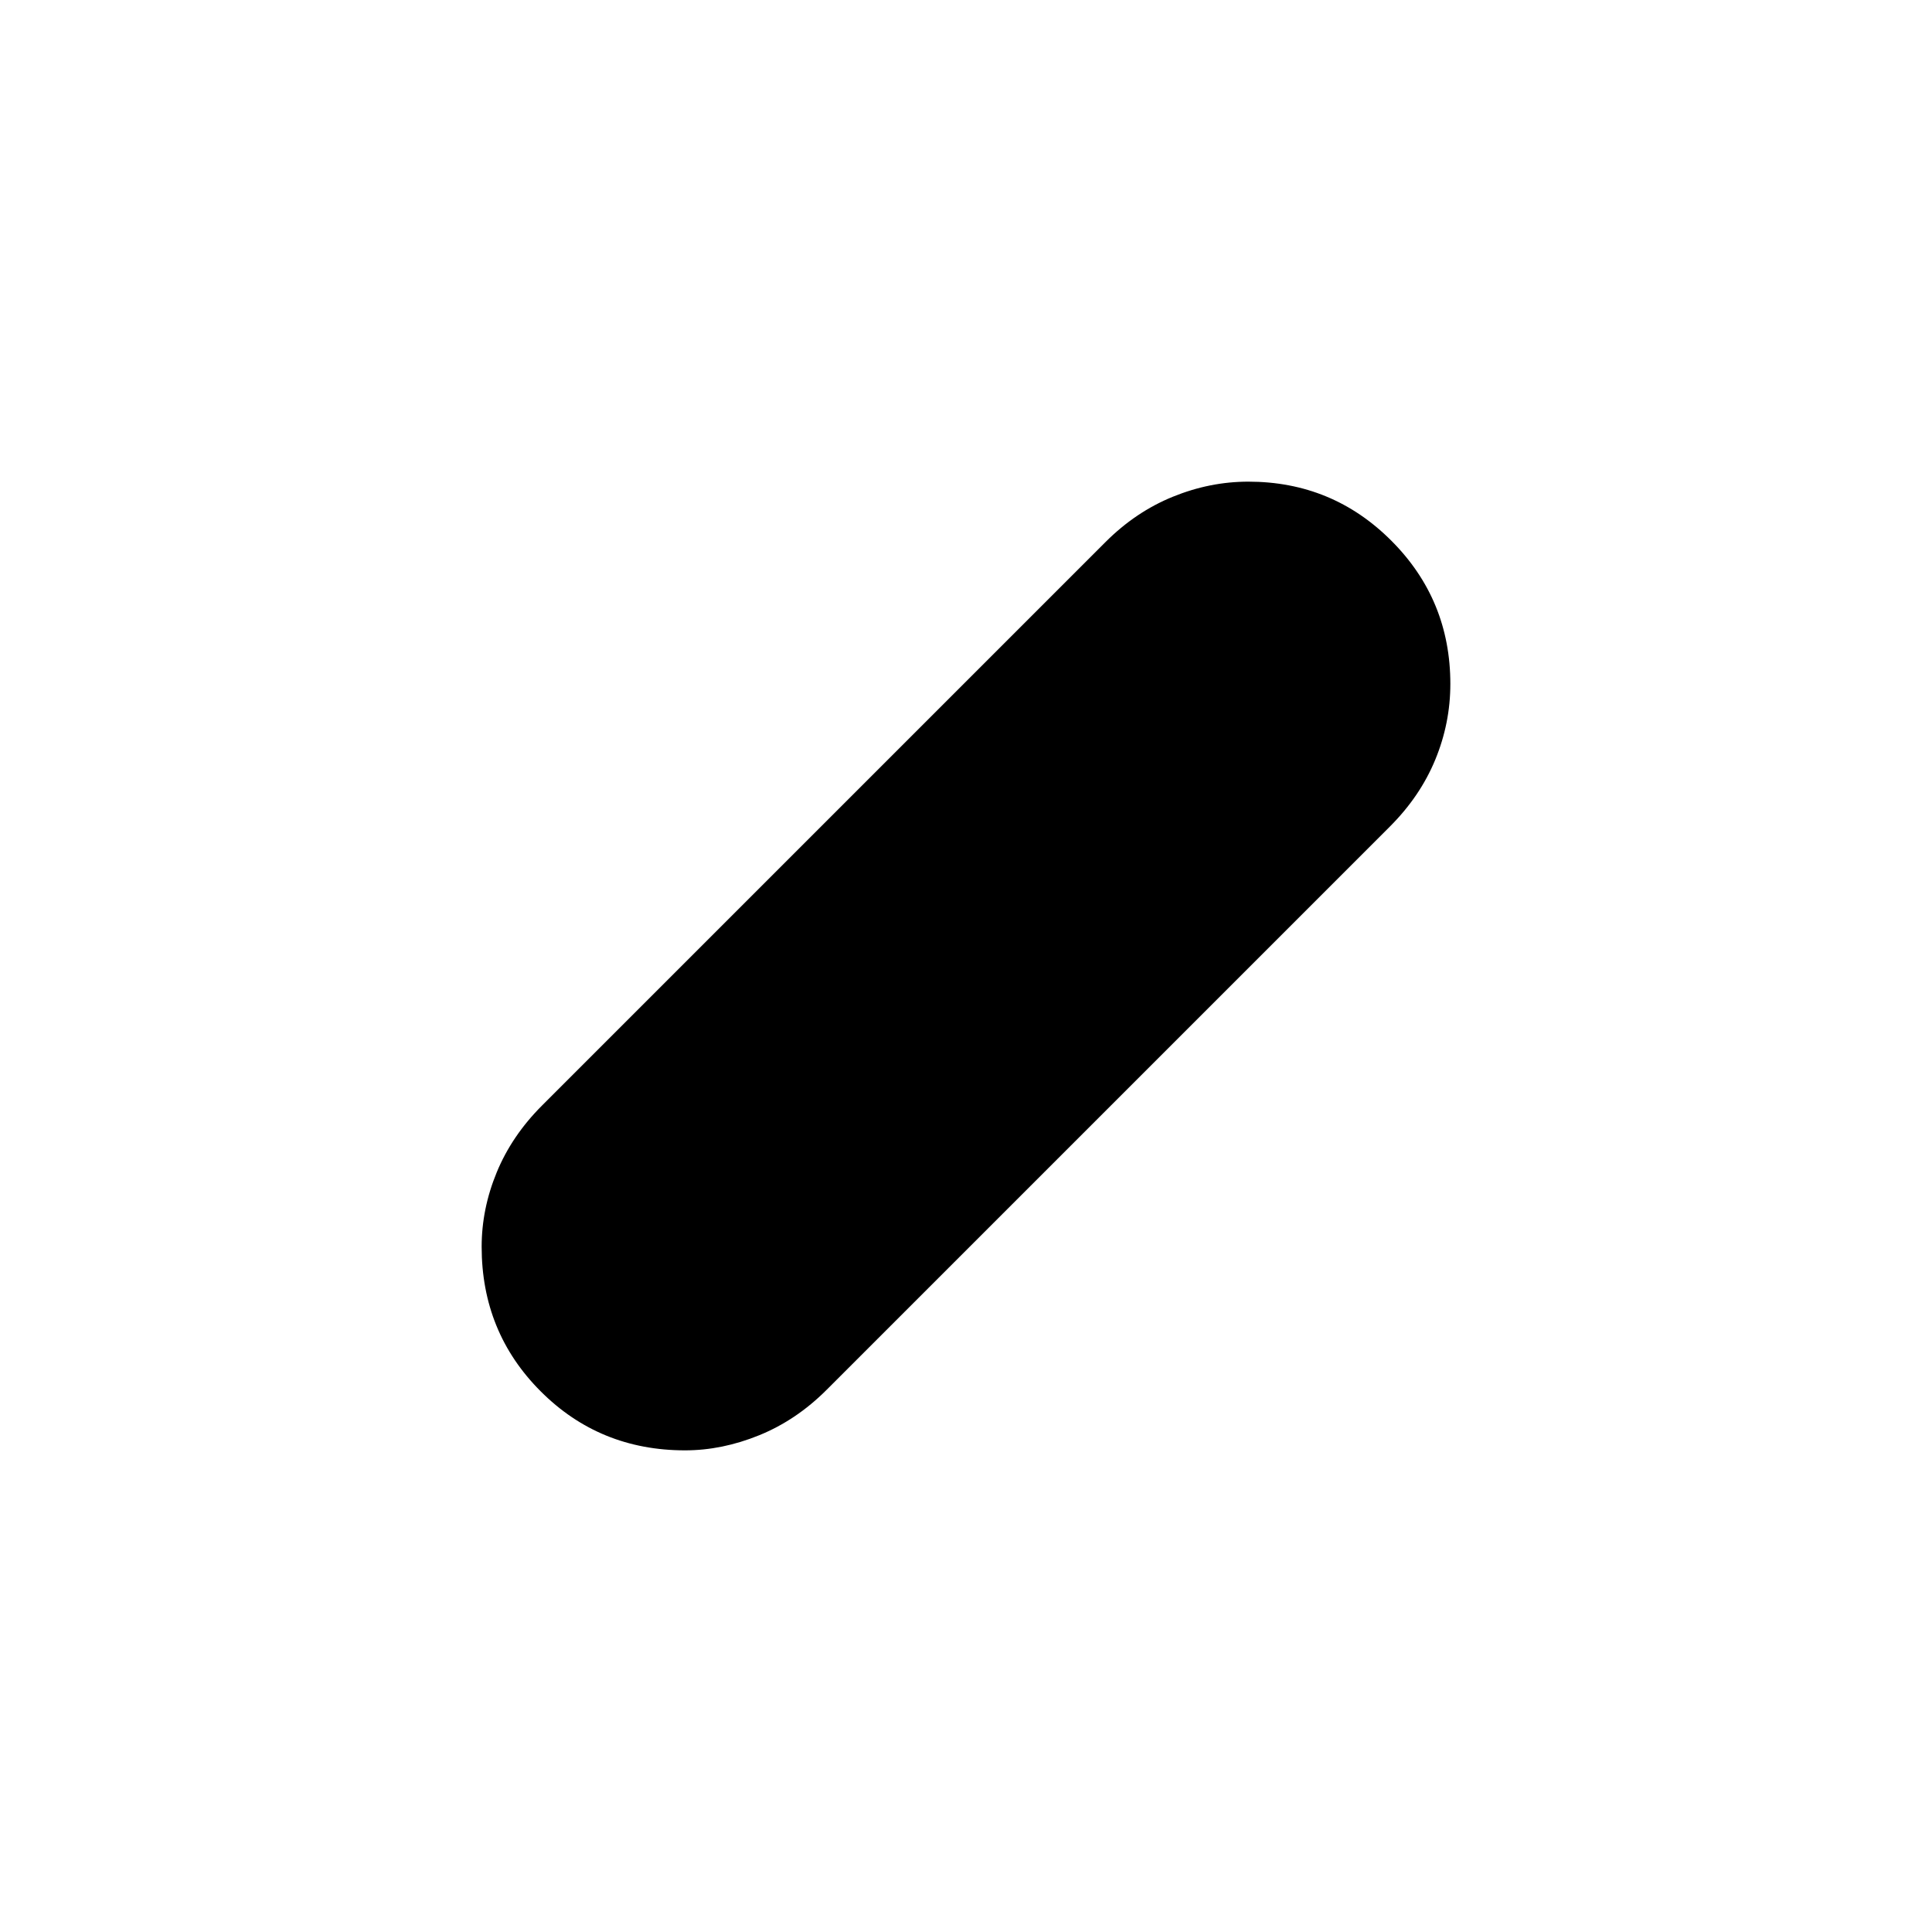 <svg xmlns="http://www.w3.org/2000/svg" height="40" viewBox="0 -960 960 960" width="40"><path d="M340.41-239.33q-42.47 0-71.77-29.35-29.31-29.34-29.31-71.83 0-18.82 7.5-36.99t22.5-33.17l280-280q15-15 33.44-22.5 18.43-7.5 37.49-7.5 41.8 0 71.1 29.35 29.31 29.34 29.31 71.16 0 19.49-7.5 37.66-7.5 18.17-22.5 33.17l-280 280q-15 15-33.44 22.5-18.43 7.5-36.82 7.5Z"/></svg>